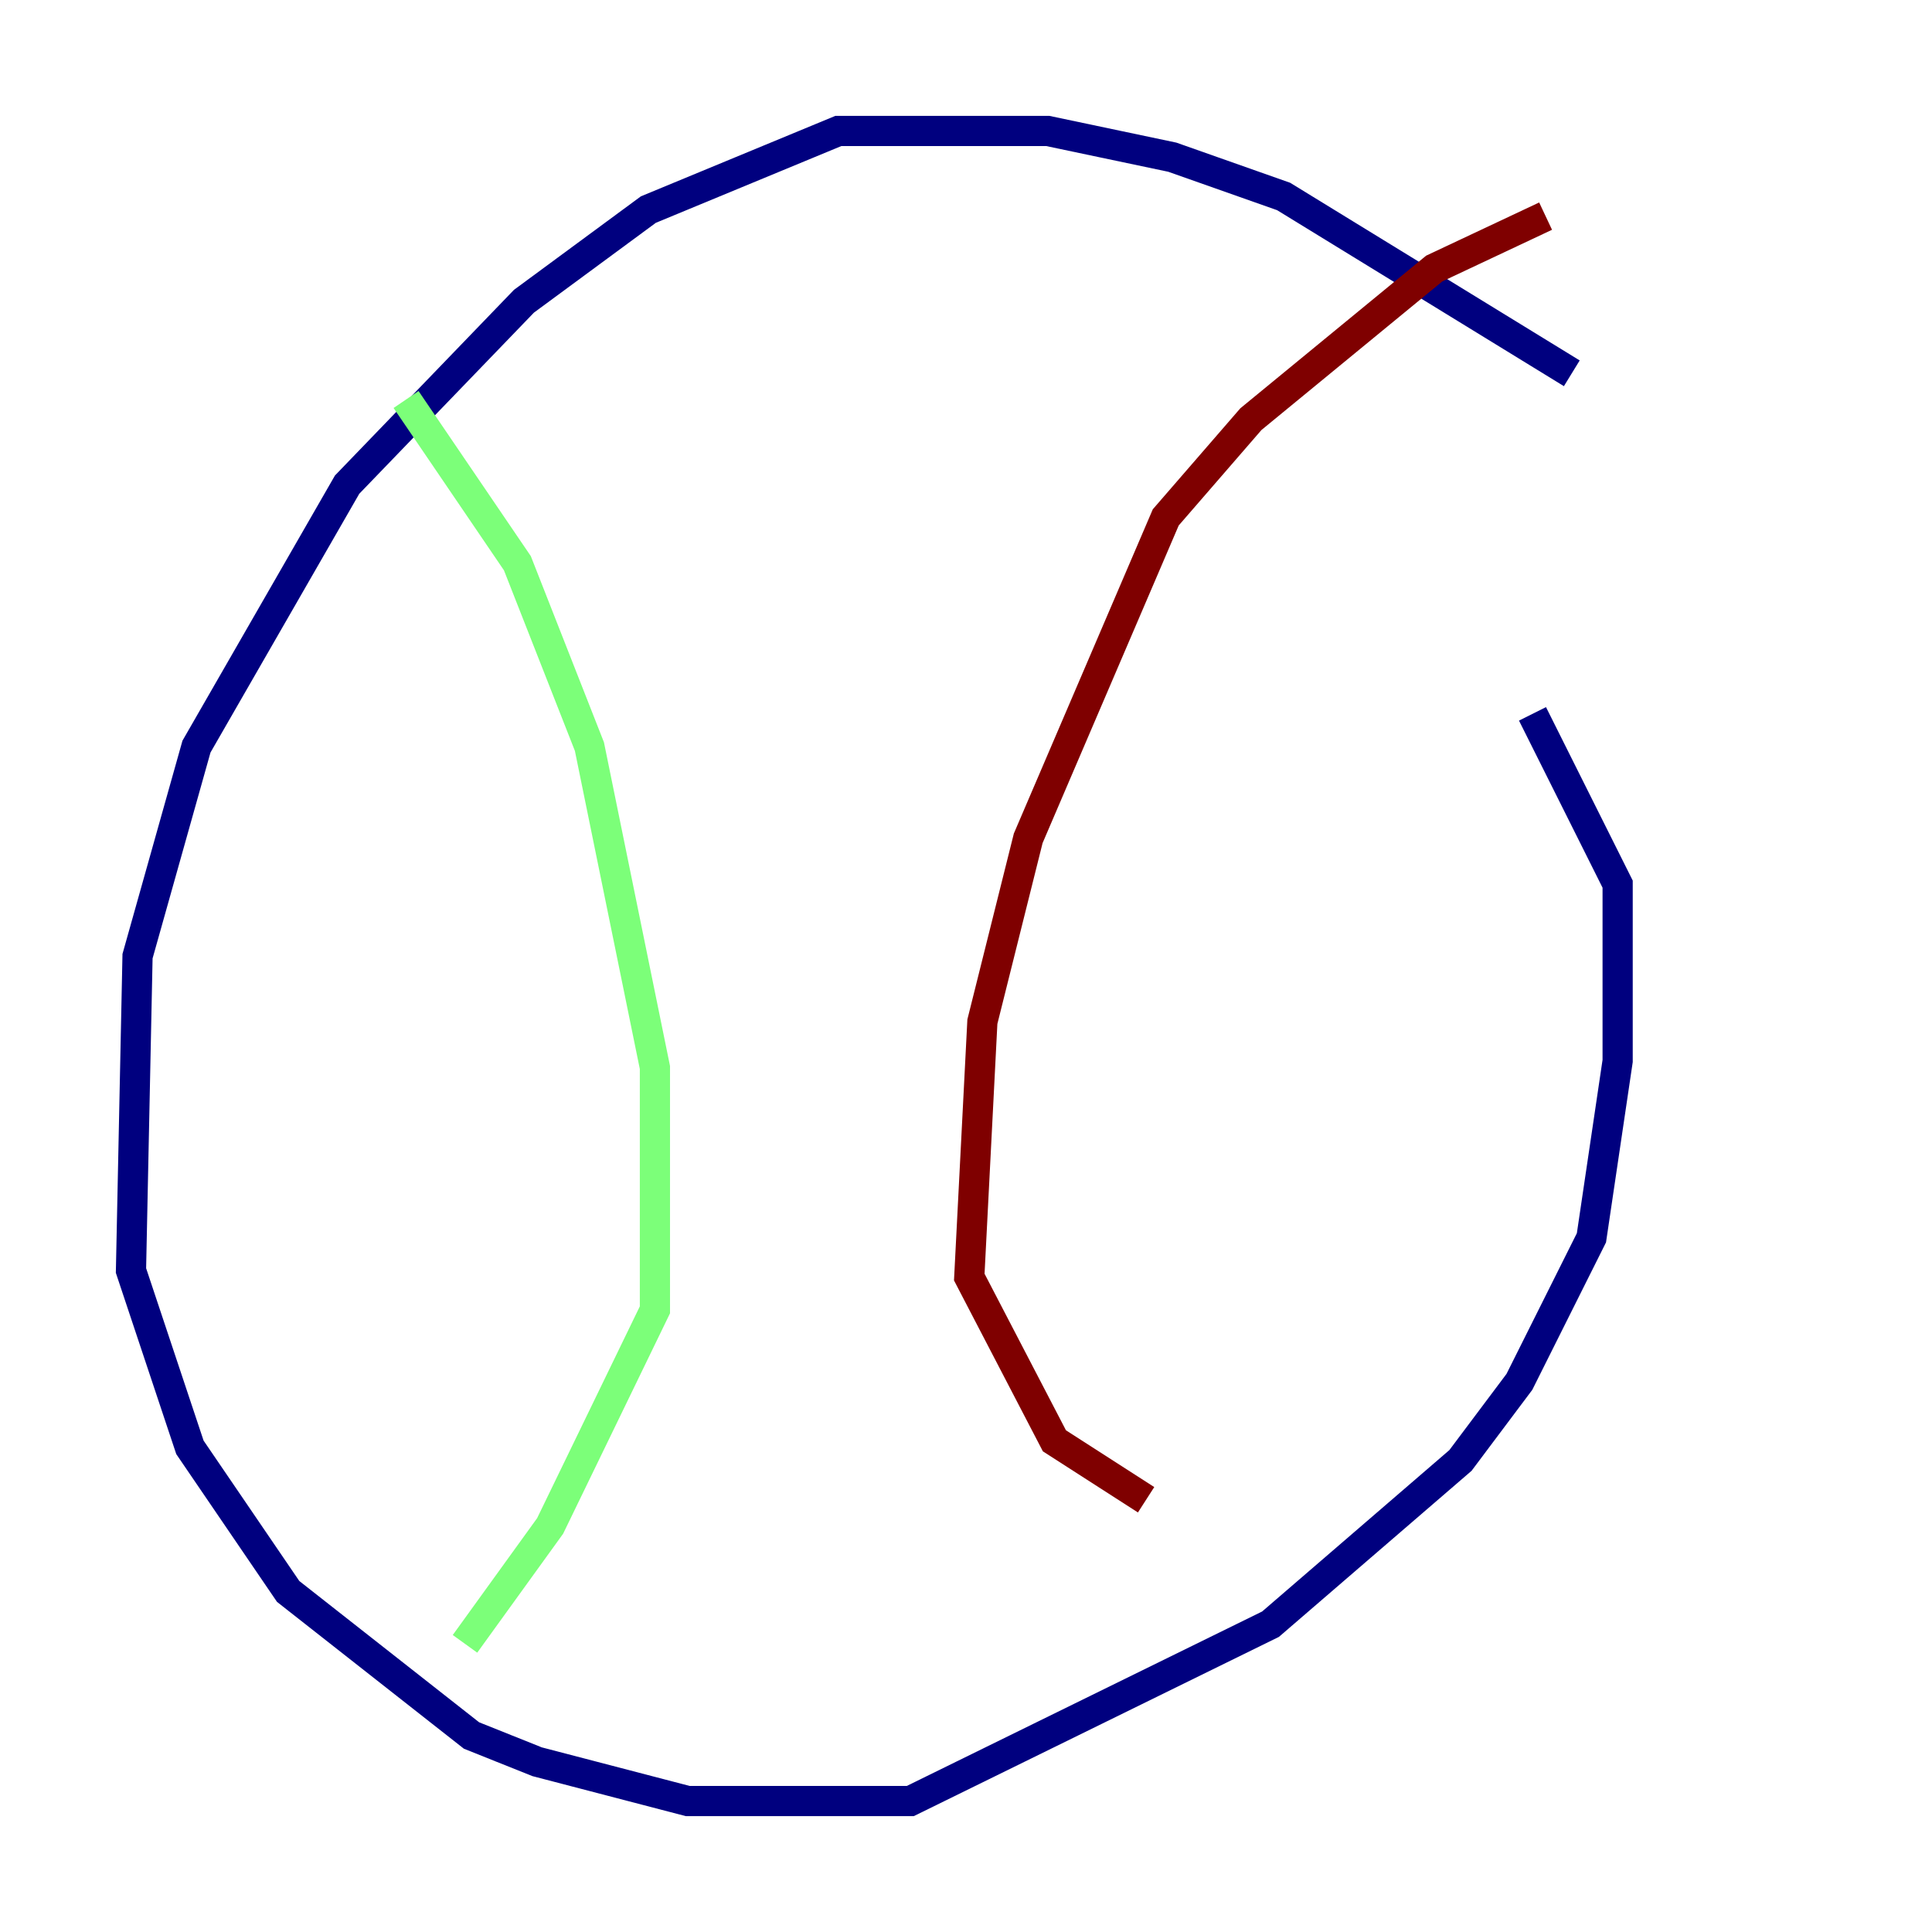 <?xml version="1.0" encoding="utf-8" ?>
<svg baseProfile="tiny" height="128" version="1.2" viewBox="0,0,128,128" width="128" xmlns="http://www.w3.org/2000/svg" xmlns:ev="http://www.w3.org/2001/xml-events" xmlns:xlink="http://www.w3.org/1999/xlink"><defs /><polyline fill="none" points="104.136,24.732 85.044,13.017 77.668,10.414 69.424,8.678 55.539,8.678 42.956,13.885 34.712,19.959 22.997,32.108 13.017,49.464 9.112,63.349 8.678,84.176 12.583,95.891 19.091,105.437 31.241,114.983 35.58,116.719 45.559,119.322 60.312,119.322 84.176,107.607 96.759,96.759 100.664,91.552 105.437,82.007 107.173,70.291 107.173,58.576 101.532,47.295" stroke="#00007f" stroke-width="2" /><polyline fill="none" points="26.902,26.468 34.278,37.315 39.051,49.464 43.39,70.725 43.39,86.78 36.447,101.098 30.807,108.909" stroke="#7cff79" stroke-width="2" /><polyline fill="none" points="102.4,14.319 95.024,17.79 82.875,27.77 77.234,34.278 68.122,55.539 65.085,67.688 64.217,84.61 69.858,95.458 75.932,99.363" stroke="#7f0000" stroke-width="2" /></svg>